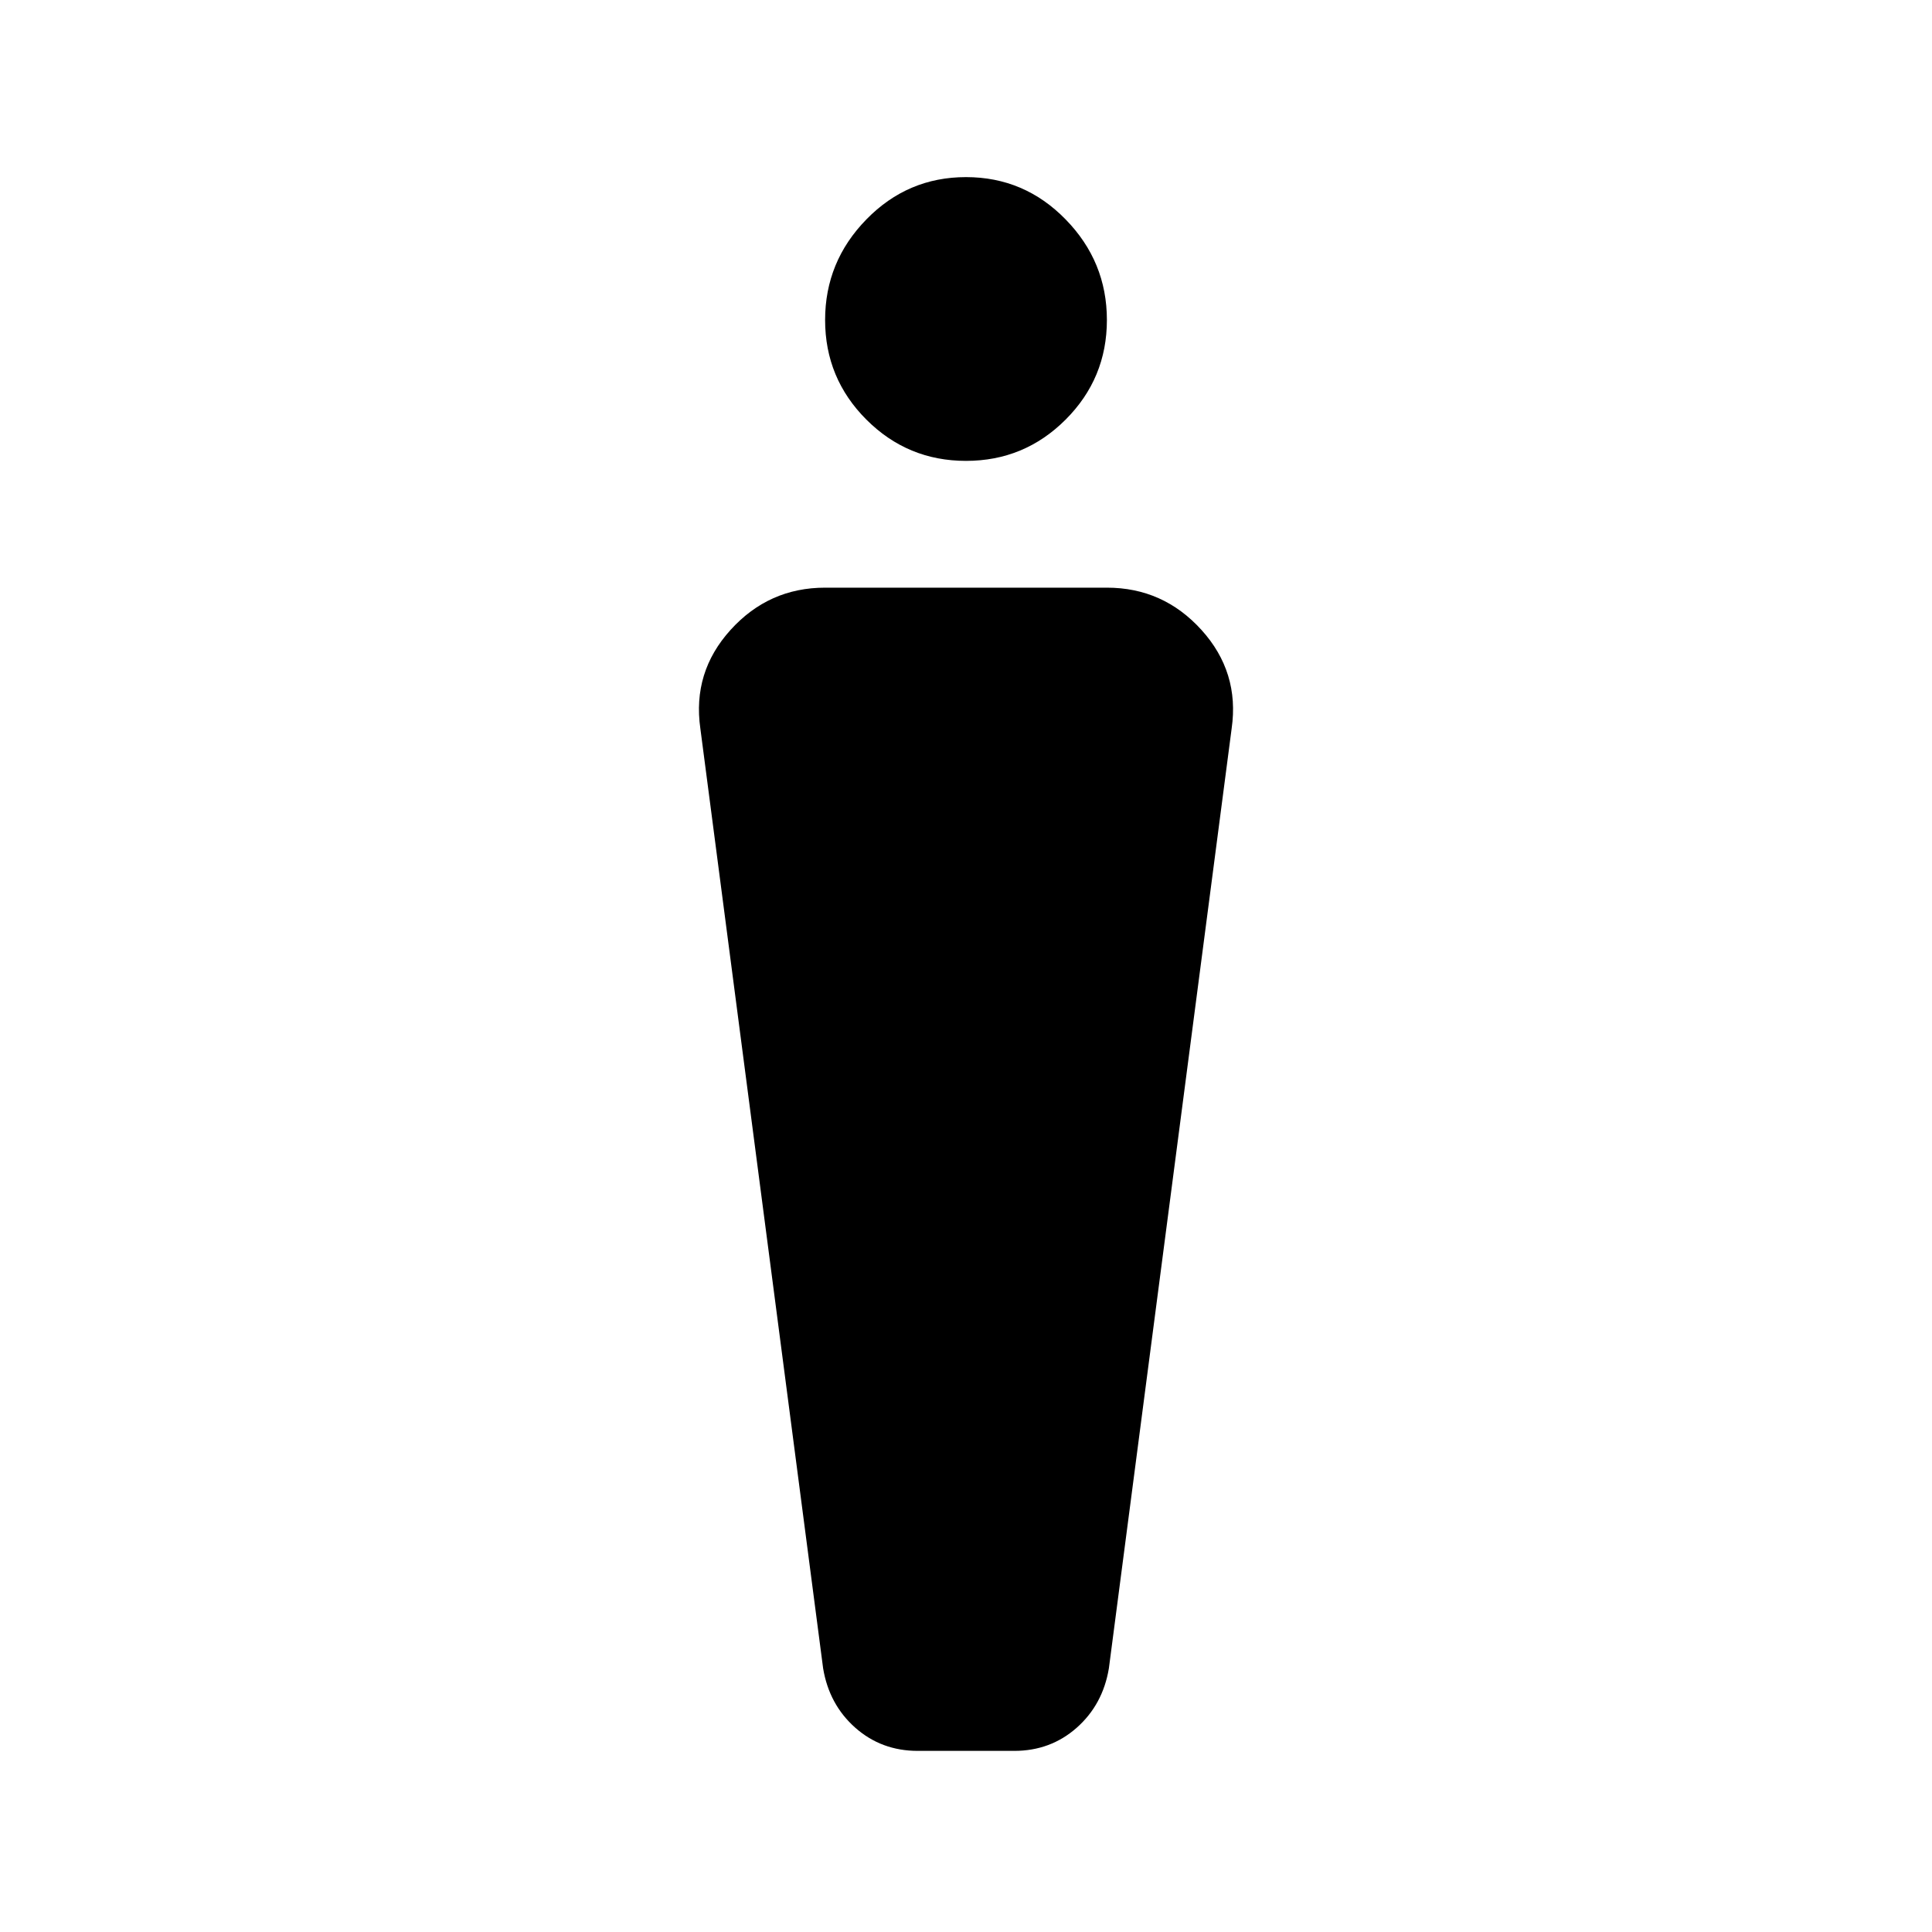 <svg xmlns="http://www.w3.org/2000/svg" height="40" width="40"><path d="M19 36.25q-.75 0-1.292-.479-.541-.479-.666-1.229L14.5 15.083q-.167-1.166.625-2.041t1.958-.875h5.834q1.166 0 1.958.875t.625 2.041l-2.542 19.459q-.125.75-.666 1.229-.542.479-1.292.479Zm1-26.708q-1.208 0-2.062-.854-.855-.855-.855-2.063 0-1.208.855-2.083.854-.875 2.062-.875 1.208 0 2.062.875.855.875.855 2.083 0 1.208-.855 2.063-.854.854-2.062.854Z"/></svg>